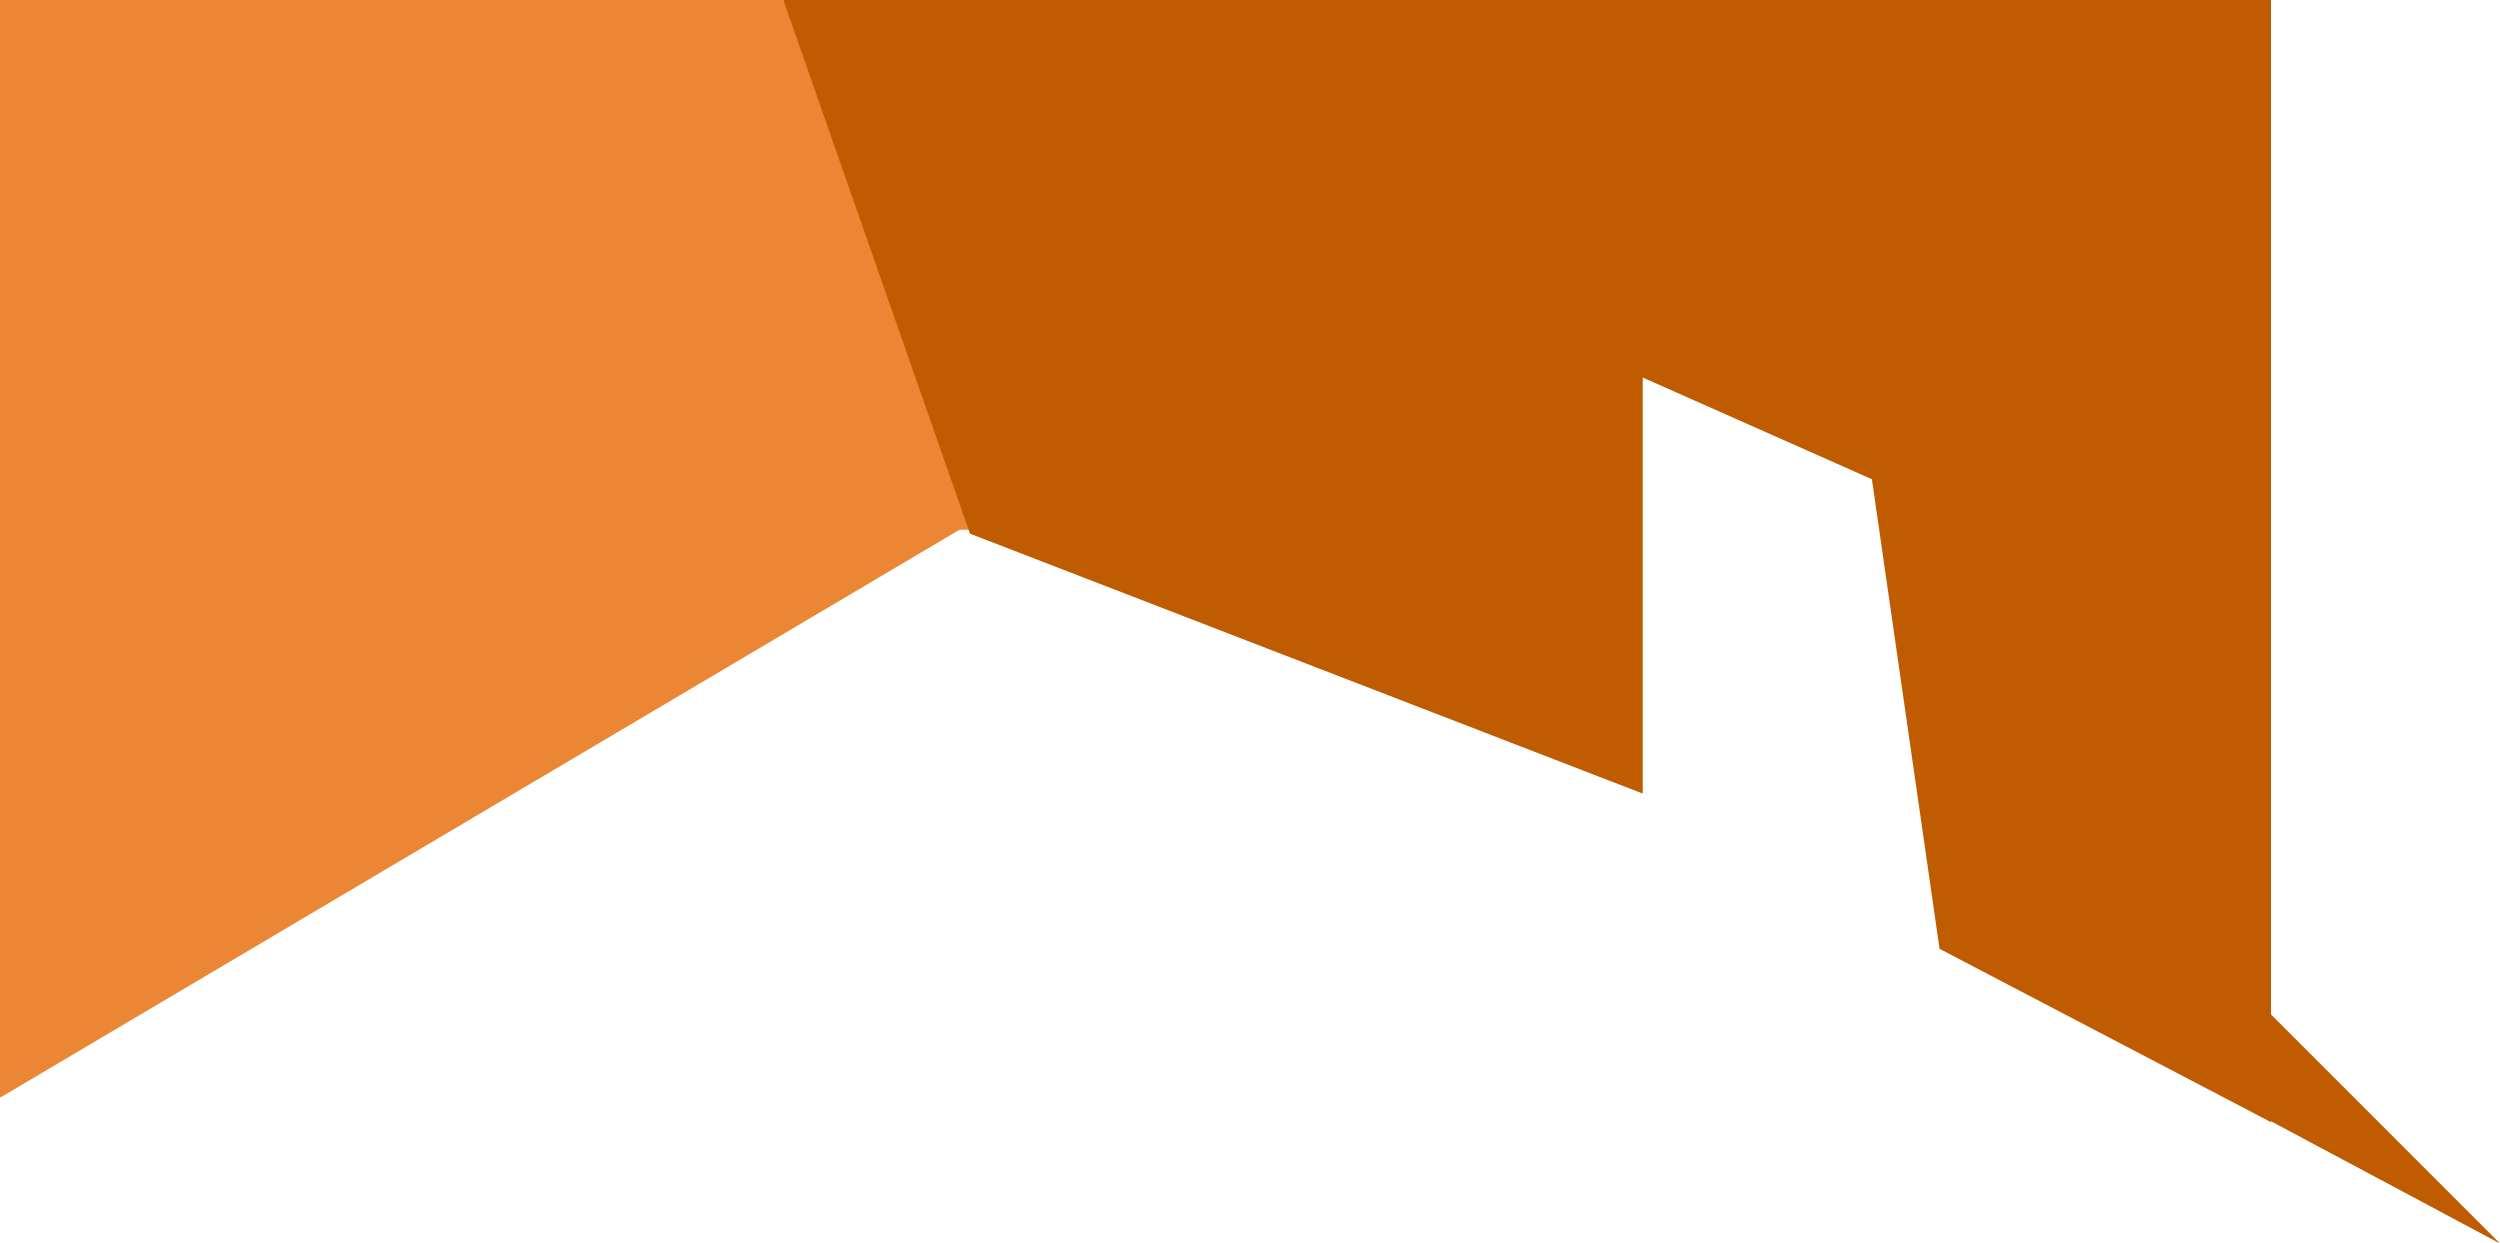 <svg version="1.1" id="图层_1" x="0px" y="0px" width="181.771px" height="90.412px" viewBox="0 0 181.771 90.412" enable-background="new 0 0 181.771 90.412" xml:space="preserve" xmlns="http://www.w3.org/2000/svg" xmlns:xlink="http://www.w3.org/1999/xlink" xmlns:xml="http://www.w3.org/XML/1998/namespace">
  <polygon fill="#EA8634" points="0,0 0,79.812 69.772,38.511 83.938,38.551 56.957,0 " class="color c1"/>
  <polygon fill="#BF5C02" points="165.12,73.758 165.12,0 56.957,0 70.526,38.803 119.44,57.699 119.44,27.45 136.104,34.845 
	141.022,68.987 165.12,81.591 165.12,81.524 181.77,90.412 " class="color c2"/>
</svg>